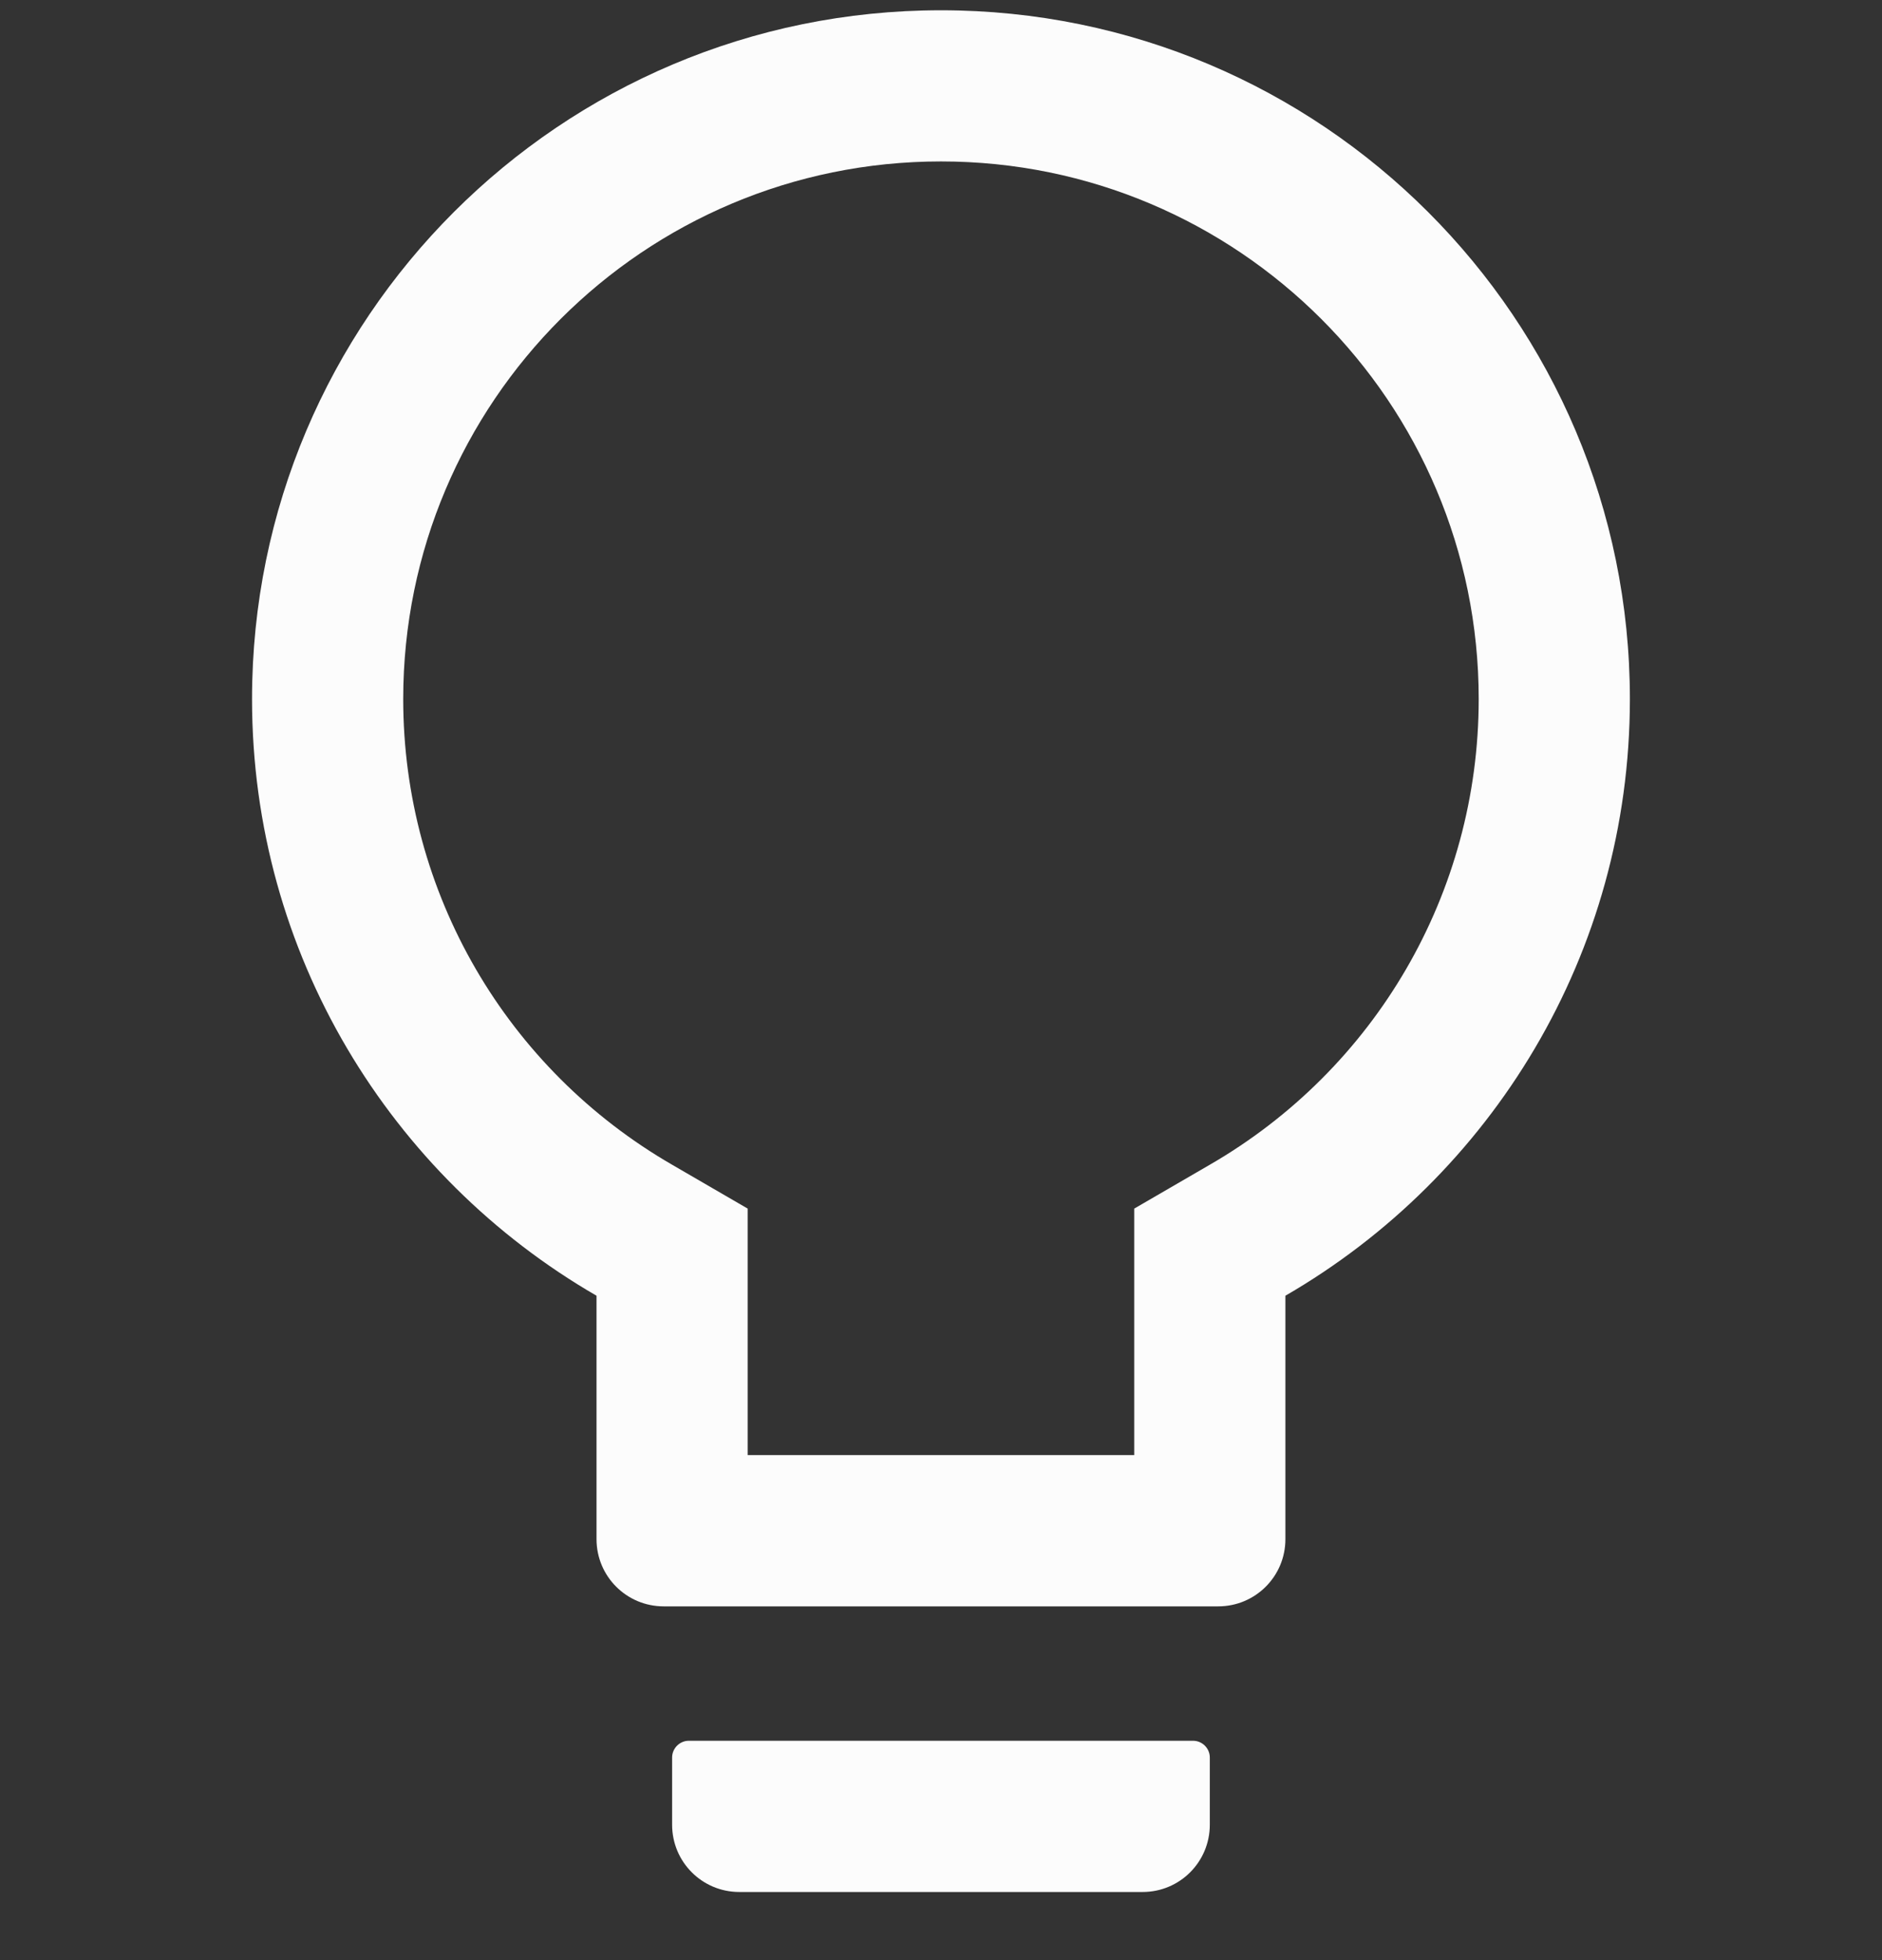 <svg width="24" height="25" viewBox="0 0 24 25" fill="none" xmlns="http://www.w3.org/2000/svg">
<rect x="0" y="0" width="24" height="25" fill="#333333" stroke="none"/>
<g clip-path="url(#clip0_38_1774)">
<path d="M15.214 22.202H8.785C8.667 22.202 8.571 22.299 8.571 22.416V23.273C8.571 23.748 8.954 24.131 9.428 24.131H14.571C15.045 24.131 15.428 23.748 15.428 23.273V22.416C15.428 22.299 15.332 22.202 15.214 22.202ZM12 0.131C7.149 0.131 3.214 4.065 3.214 8.916C3.214 12.168 4.982 15.007 7.607 16.526V19.631C7.607 20.105 7.99 20.488 8.464 20.488H15.535C16.009 20.488 16.392 20.105 16.392 19.631V16.526C19.017 15.007 20.785 12.168 20.785 8.916C20.785 4.065 16.851 0.131 12 0.131ZM15.425 14.857L14.464 15.415V18.559H9.535V15.415L8.574 14.857C6.466 13.639 5.142 11.394 5.142 8.916C5.142 5.129 8.212 2.059 12 2.059C15.787 2.059 18.857 5.129 18.857 8.916C18.857 11.394 17.534 13.639 15.425 14.857Z" fill="#FCFCFC"/>
</g>
<defs>
<clipPath id="clip0_38_1774">
<rect width="24" height="24" fill="white" transform="translate(0 0.131)"/>
</clipPath>
</defs>
</svg>
